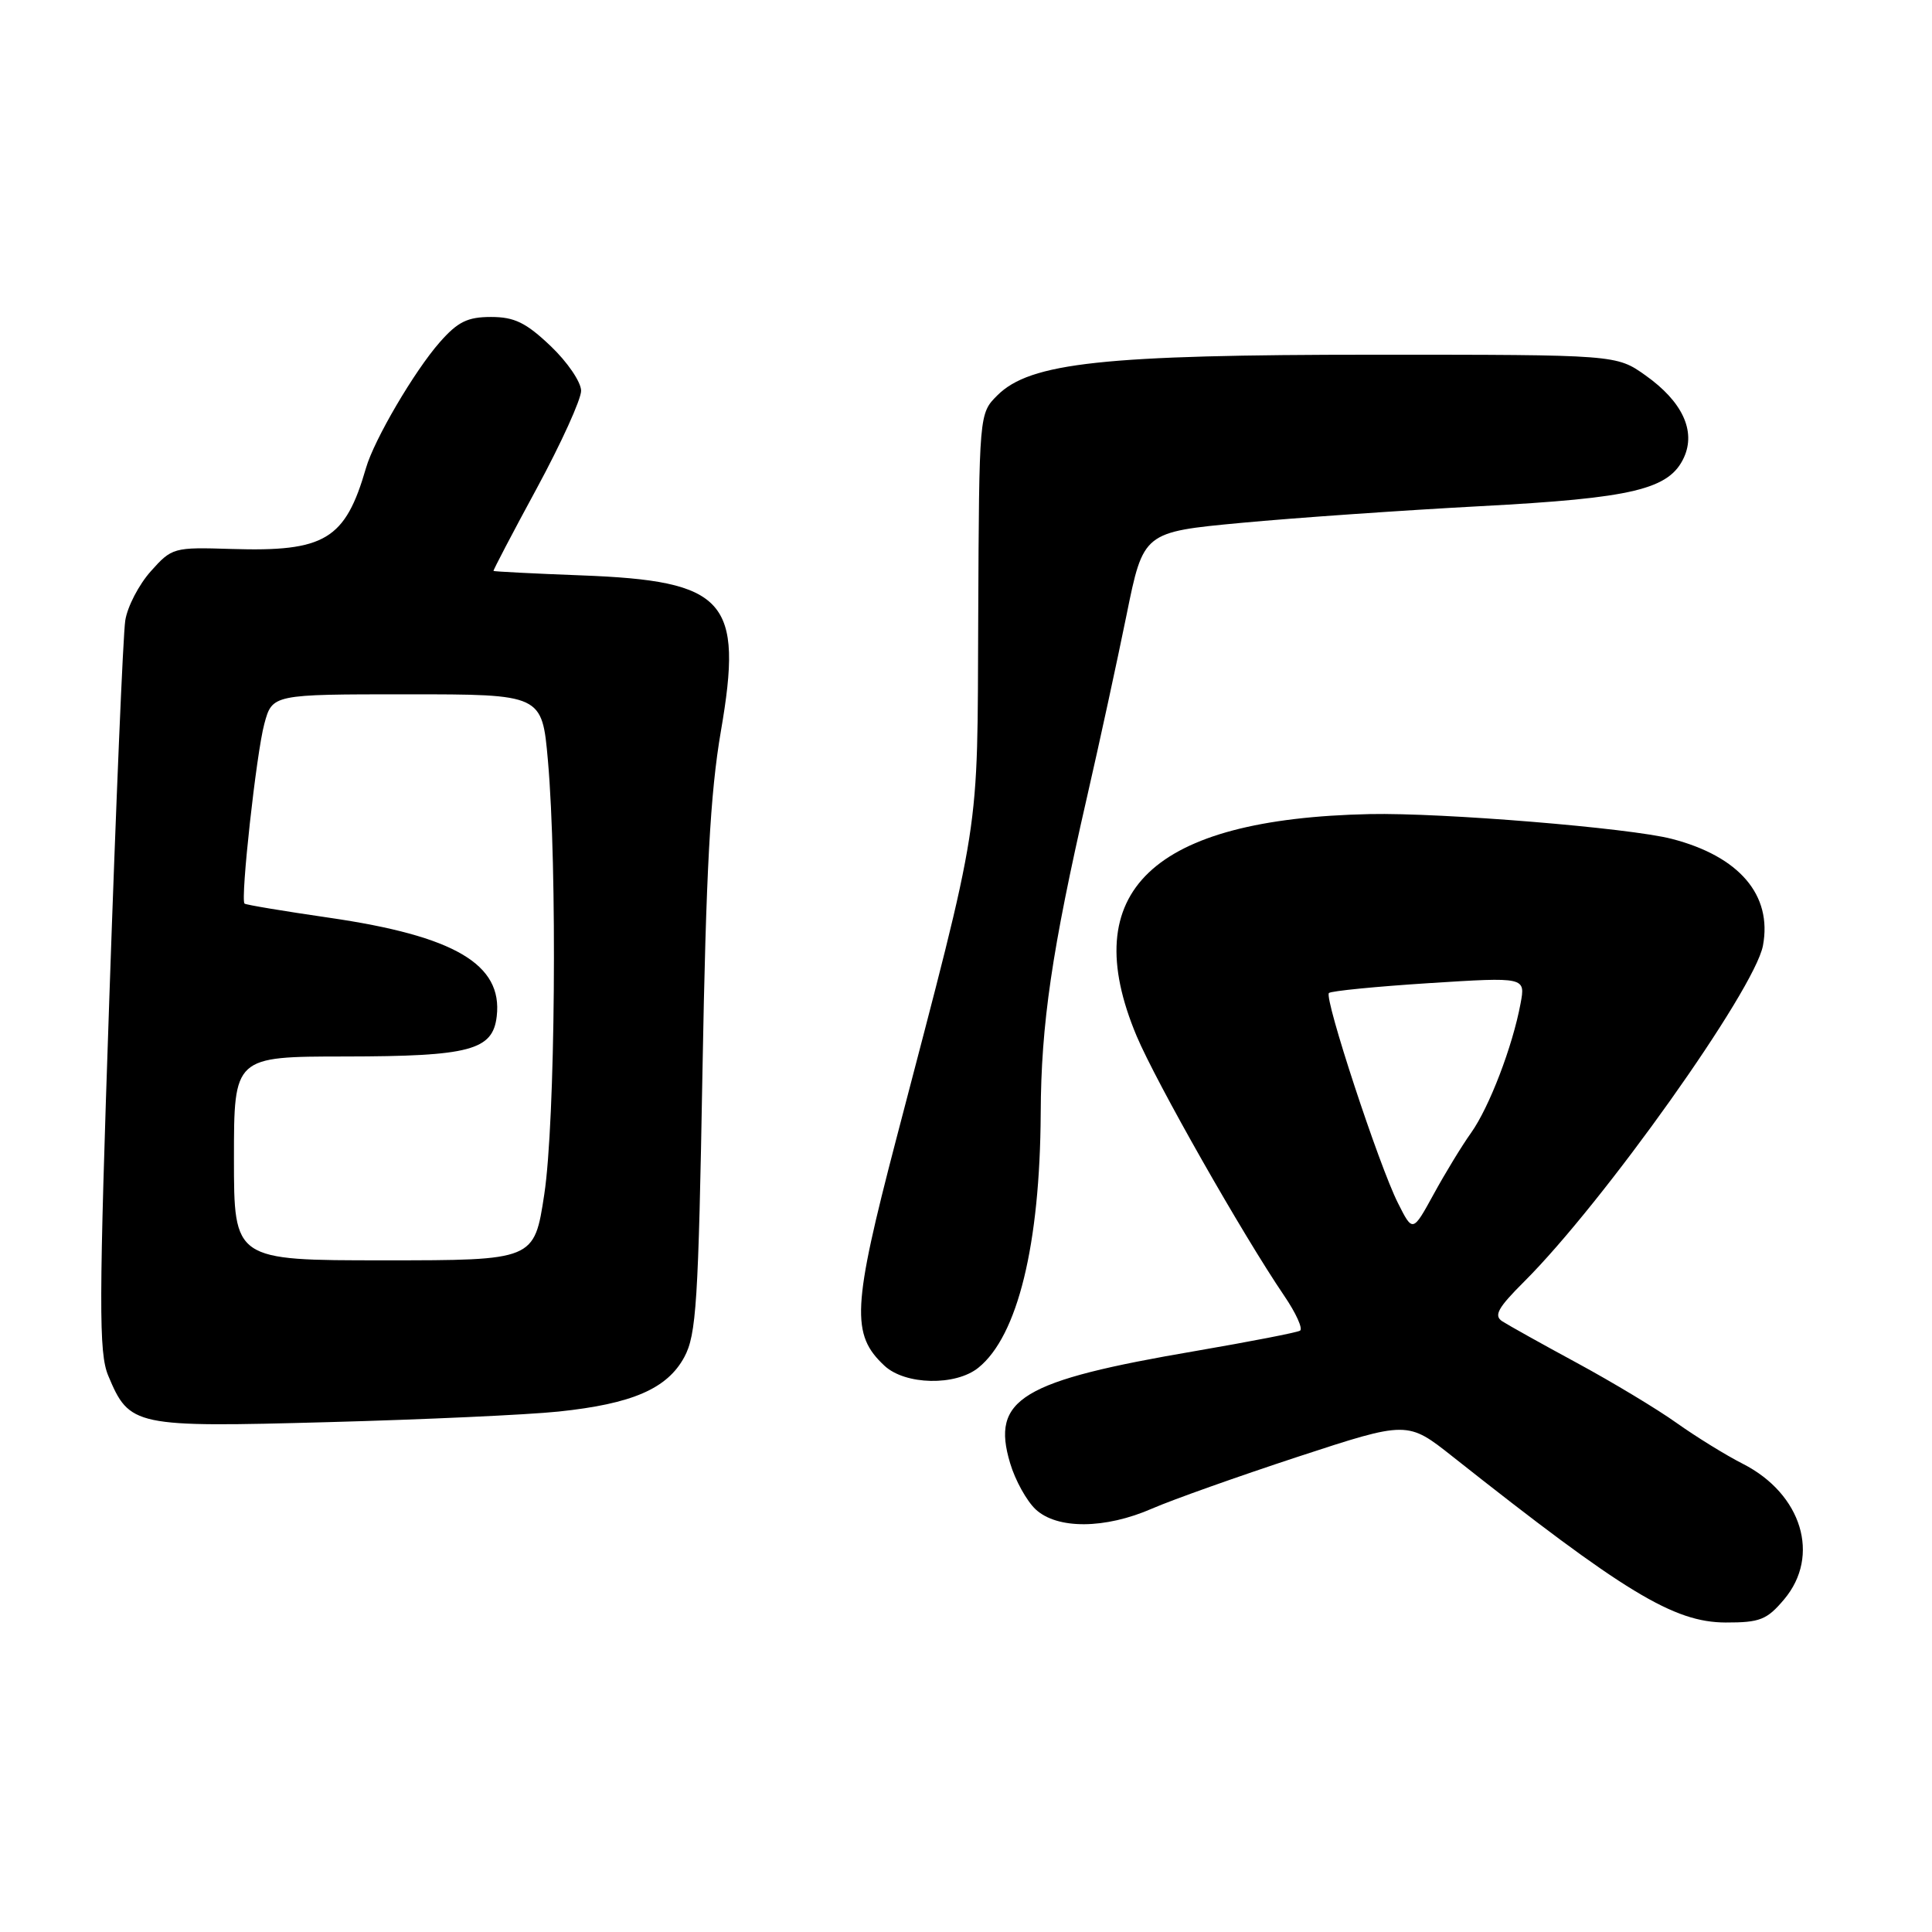<?xml version="1.0" encoding="UTF-8" standalone="no"?>
<!DOCTYPE svg PUBLIC "-//W3C//DTD SVG 1.1//EN" "http://www.w3.org/Graphics/SVG/1.1/DTD/svg11.dtd" >
<svg xmlns="http://www.w3.org/2000/svg" xmlns:xlink="http://www.w3.org/1999/xlink" version="1.1" viewBox="0 0 256 256">
 <g >
 <path fill="currentColor"
d=" M 236.41 211.92 C 241.26 206.16 238.76 197.96 230.95 193.97 C 228.68 192.82 224.72 190.37 222.16 188.55 C 219.60 186.72 213.68 183.16 209.00 180.62 C 204.32 178.09 199.85 175.59 199.06 175.08 C 197.90 174.33 198.47 173.30 201.96 169.82 C 212.48 159.33 232.50 131.16 233.60 125.30 C 234.86 118.60 230.46 113.46 221.50 111.15 C 215.89 109.70 191.08 107.67 181.50 107.87 C 152.66 108.49 142.56 118.11 150.61 137.28 C 153.20 143.43 164.65 163.58 170.16 171.69 C 171.73 173.99 172.67 176.08 172.26 176.32 C 171.84 176.57 165.65 177.77 158.50 179.00 C 135.27 182.96 131.29 185.37 133.85 193.89 C 134.52 196.15 136.05 198.90 137.23 200.00 C 140.09 202.66 146.43 202.62 152.67 199.89 C 155.33 198.73 164.03 195.64 172.00 193.02 C 186.50 188.27 186.50 188.27 192.50 193.02 C 215.21 210.99 221.77 214.97 228.66 214.99 C 233.20 215.00 234.13 214.63 236.41 211.92 Z  M 74.00 187.04 C 83.76 186.02 88.40 184.02 90.67 179.83 C 92.27 176.87 92.54 172.62 93.08 142.00 C 93.56 115.29 94.11 105.10 95.52 96.89 C 98.52 79.52 96.22 76.96 77.00 76.24 C 70.67 76.00 65.45 75.73 65.39 75.65 C 65.33 75.57 67.91 70.63 71.14 64.68 C 74.36 58.73 77.00 52.92 77.00 51.78 C 77.00 50.63 75.18 47.96 72.96 45.85 C 69.70 42.75 68.16 42.00 65.06 42.00 C 61.94 42.00 60.65 42.64 58.26 45.36 C 54.91 49.17 49.58 58.26 48.50 62.00 C 45.75 71.51 43.07 73.13 30.67 72.74 C 22.99 72.50 22.78 72.56 19.97 75.71 C 18.40 77.47 16.88 80.39 16.60 82.21 C 16.31 84.02 15.37 106.50 14.49 132.16 C 13.09 172.96 13.08 179.25 14.34 182.28 C 17.16 189.01 17.75 189.14 43.50 188.44 C 56.15 188.10 69.88 187.47 74.00 187.04 Z  M 129.64 181.23 C 134.85 177.03 137.81 164.92 137.90 147.50 C 137.95 135.67 139.37 125.98 144.06 105.50 C 145.70 98.35 148.04 87.55 149.27 81.50 C 151.50 70.50 151.50 70.50 164.50 69.28 C 171.65 68.61 185.91 67.62 196.18 67.07 C 216.40 66.00 221.20 64.85 223.14 60.60 C 224.73 57.09 222.91 53.20 218.05 49.75 C 214.18 47.00 214.18 47.00 182.18 47.00 C 146.21 47.00 136.50 48.05 132.15 52.39 C 129.74 54.80 129.74 54.80 129.62 81.65 C 129.48 111.63 130.17 107.24 118.74 151.00 C 112.93 173.24 112.75 176.83 117.20 180.97 C 119.95 183.53 126.62 183.67 129.64 181.23 Z  M 185.23 159.40 C 182.72 154.43 175.43 132.24 176.09 131.58 C 176.36 131.31 182.33 130.72 189.36 130.27 C 202.14 129.46 202.14 129.46 201.48 132.98 C 200.43 138.64 197.34 146.71 194.93 150.10 C 193.70 151.82 191.46 155.50 189.95 158.27 C 187.19 163.30 187.19 163.30 185.23 159.40 Z  M 31.00 153.50 C 31.00 140.00 31.00 140.00 45.75 139.99 C 62.28 139.97 65.30 139.17 65.82 134.66 C 66.62 127.77 60.24 124.02 43.59 121.60 C 37.59 120.73 32.56 119.89 32.40 119.73 C 31.84 119.17 33.97 99.81 35.02 95.93 C 36.08 92.00 36.08 92.00 53.95 92.00 C 71.82 92.00 71.82 92.00 72.60 100.75 C 73.86 114.95 73.58 148.63 72.12 158.25 C 70.79 167.00 70.79 167.00 50.90 167.00 C 31.00 167.00 31.00 167.00 31.00 153.50 Z "/>
</g>
</svg>